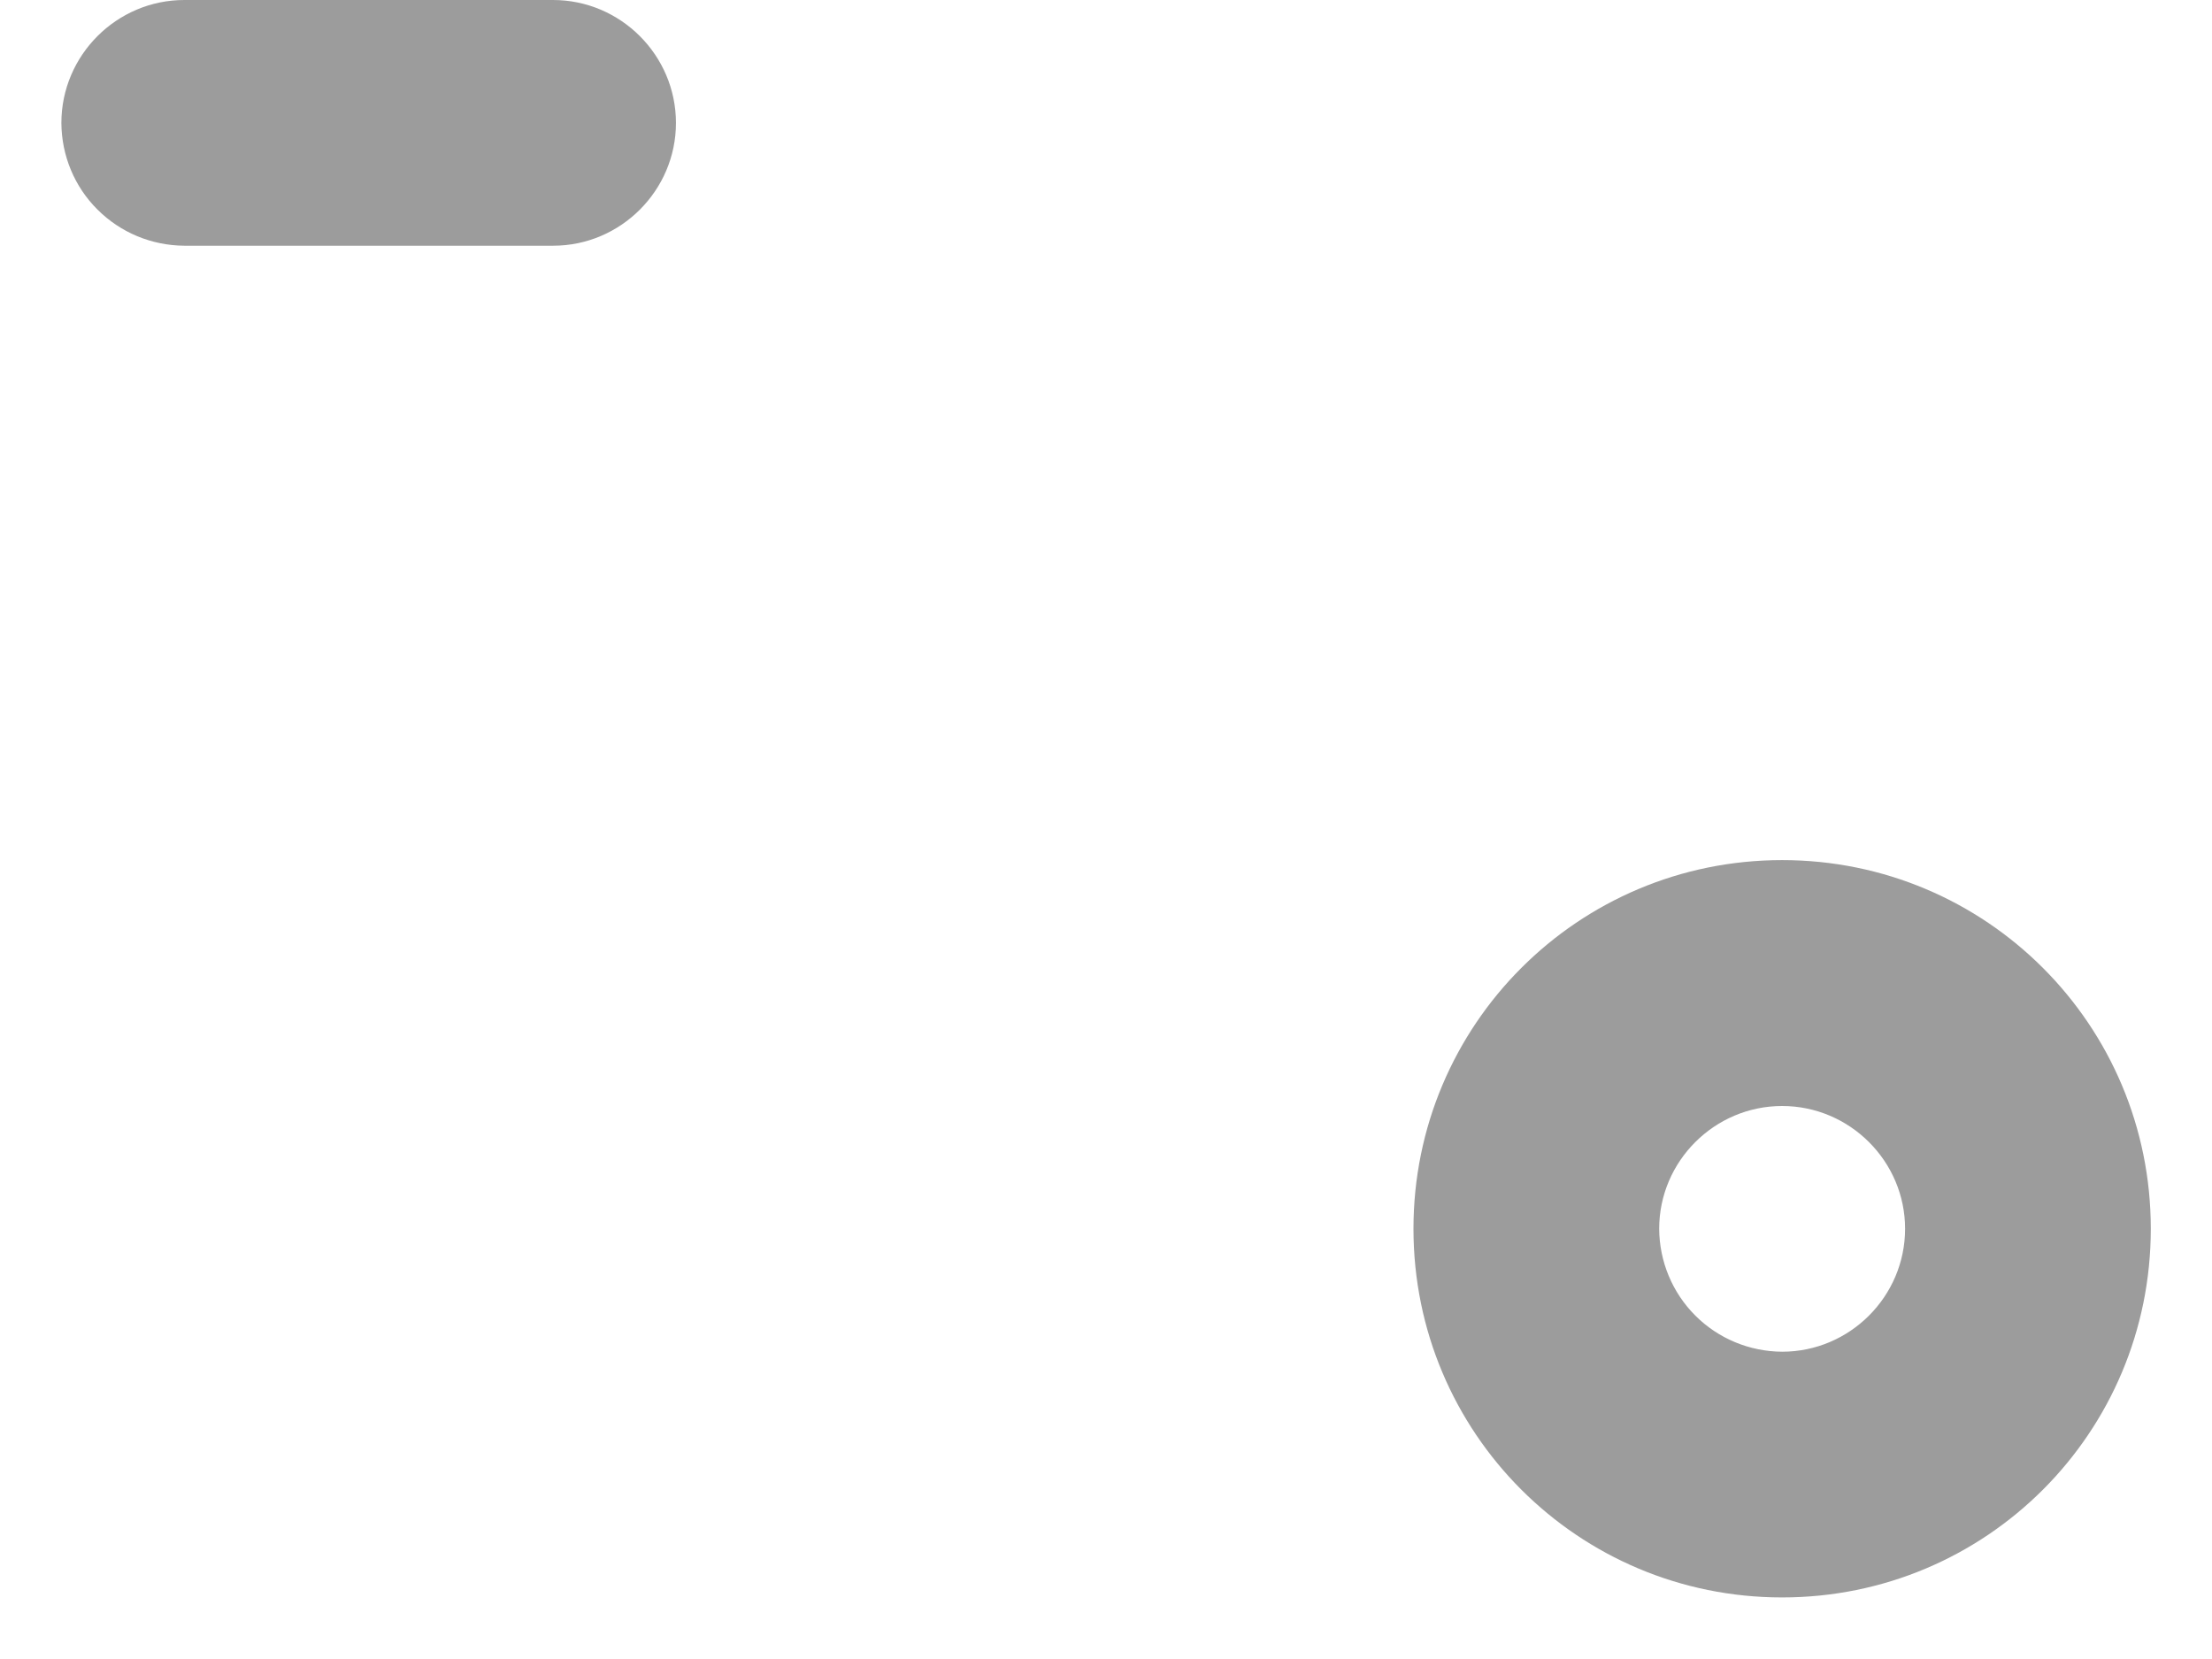 <svg width="12" height="9" viewBox="0 0 12 9" fill="none" xmlns="http://www.w3.org/2000/svg">
<path d="M1 0H3C3.367 0 3.667 0.3 3.667 0.667C3.667 1.033 3.367 1.333 3.001 1.333H1C0.823 1.332 0.654 1.262 0.529 1.137C0.404 1.013 0.334 0.844 0.333 0.667C0.333 0.3 0.633 0 1 0ZM9.668 4.666C8.561 4.666 7.668 5.56 7.668 6.666C7.668 7.773 8.561 8.666 9.668 8.666C10.775 8.666 11.668 7.773 11.668 6.666C11.668 5.56 10.775 4.666 9.668 4.666ZM9.668 7.333C9.491 7.332 9.322 7.262 9.197 7.137C9.072 7.012 9.002 6.843 9.001 6.666C9.001 6.3 9.301 6 9.668 6C10.035 6 10.335 6.3 10.335 6.666C10.335 7.033 10.035 7.333 9.668 7.333Z" fill="#9C9C9C"/>
</svg>
